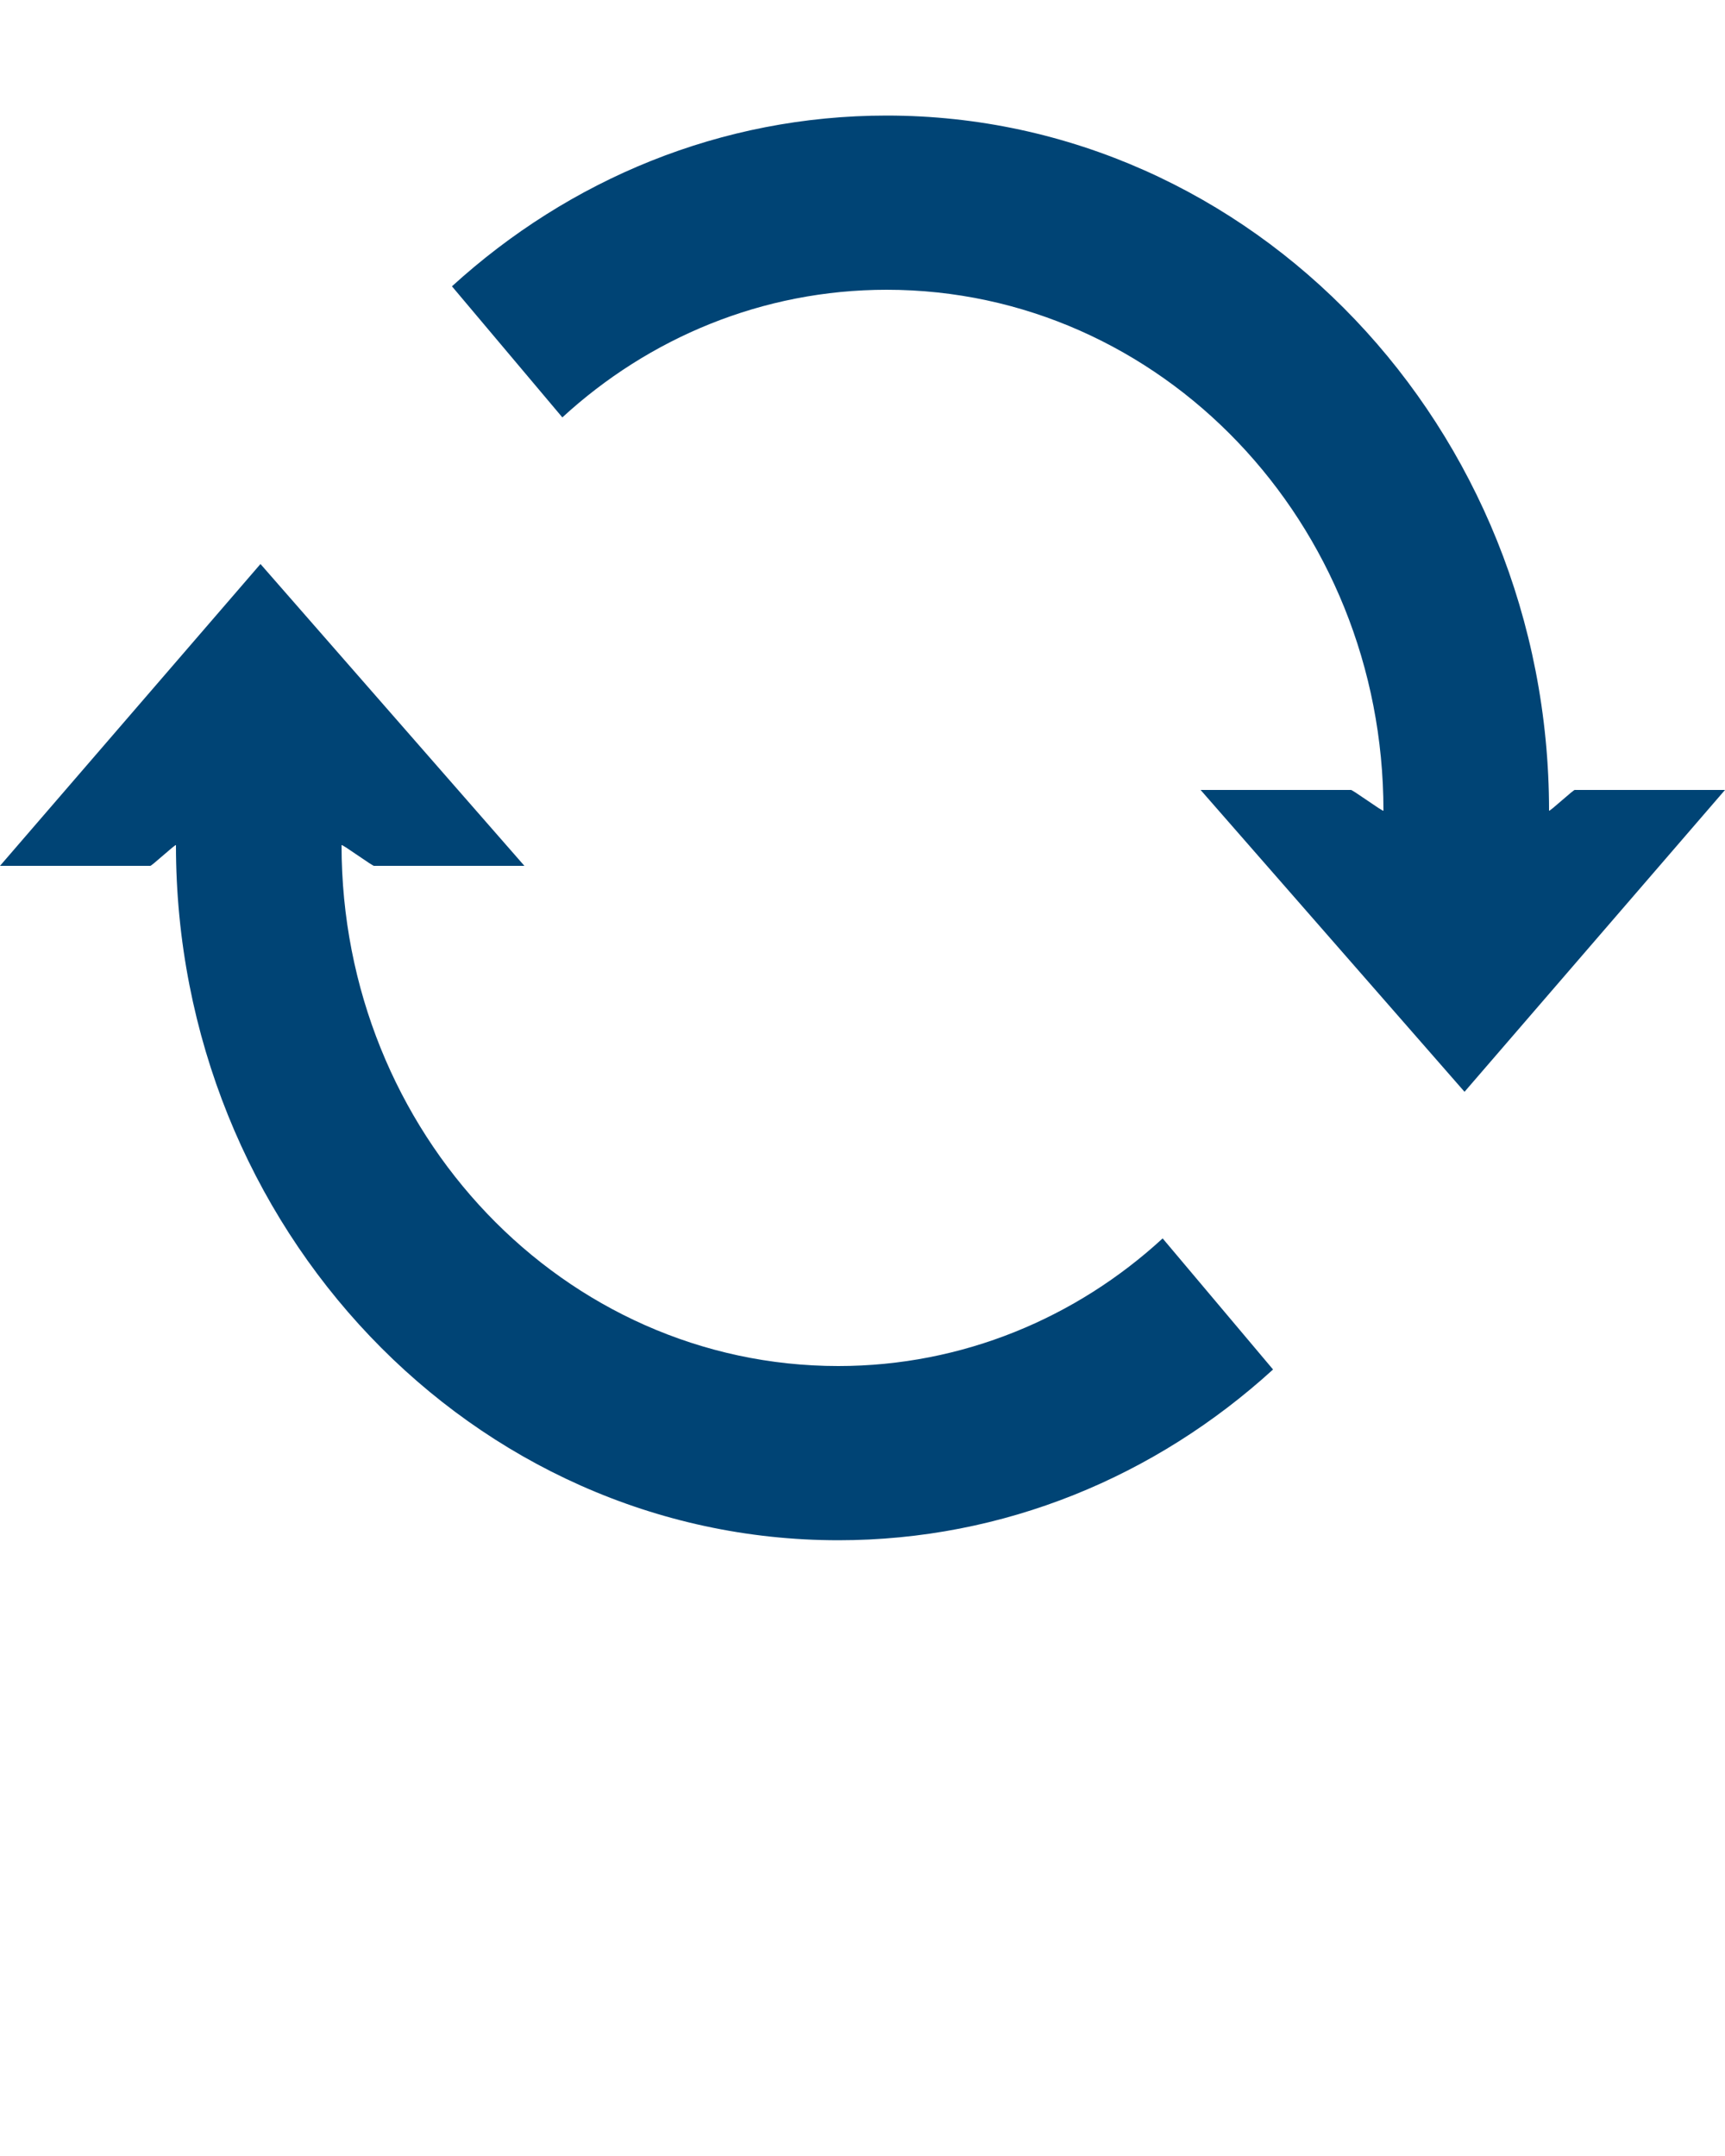 <?xml version="1.0" encoding="utf-8"?>
<!-- Generator: Adobe Illustrator 27.6.1, SVG Export Plug-In . SVG Version: 6.00 Build 0)  -->
<svg version="1.1" id="Layer_1" xmlns="http://www.w3.org/2000/svg" xmlns:xlink="http://www.w3.org/1999/xlink" x="0px" y="0px"
	 viewBox="0 0 100 125" style="enable-background:new 0 0 100 125;" xml:space="preserve">
<style type="text/css">
	.st0{fill:#004475;}
</style>
<g>
	<path class="st0" d="M89.8,47c0,0.1,1.5-1.3,1.5-1.2h8.7L84.9,63.3L69.6,45.8h8.7c0-0.1,1.9,1.3,1.9,1.2
		c0-16.7-12.9-30.2-28.8-30.2c-7.2,0-13.8,2.8-18.8,7.4l-6.4-7.6c6.8-6.2,15.6-9.9,25.2-9.9C72.6,6.7,89.8,24.8,89.8,47z"/>
	<path class="st0" d="M10.2,49c0-0.1-1.5,1.3-1.5,1.2H0l15.1-17.5l15.3,17.5h-8.7c0,0.1-1.9-1.3-1.9-1.2c0,16.7,12.9,30.2,28.8,30.2
		c7.2,0,13.8-2.8,18.8-7.4l6.4,7.6c-6.8,6.2-15.6,9.9-25.2,9.9C27.4,89.3,10.2,71.2,10.2,49z"/>
</g>
</svg>
